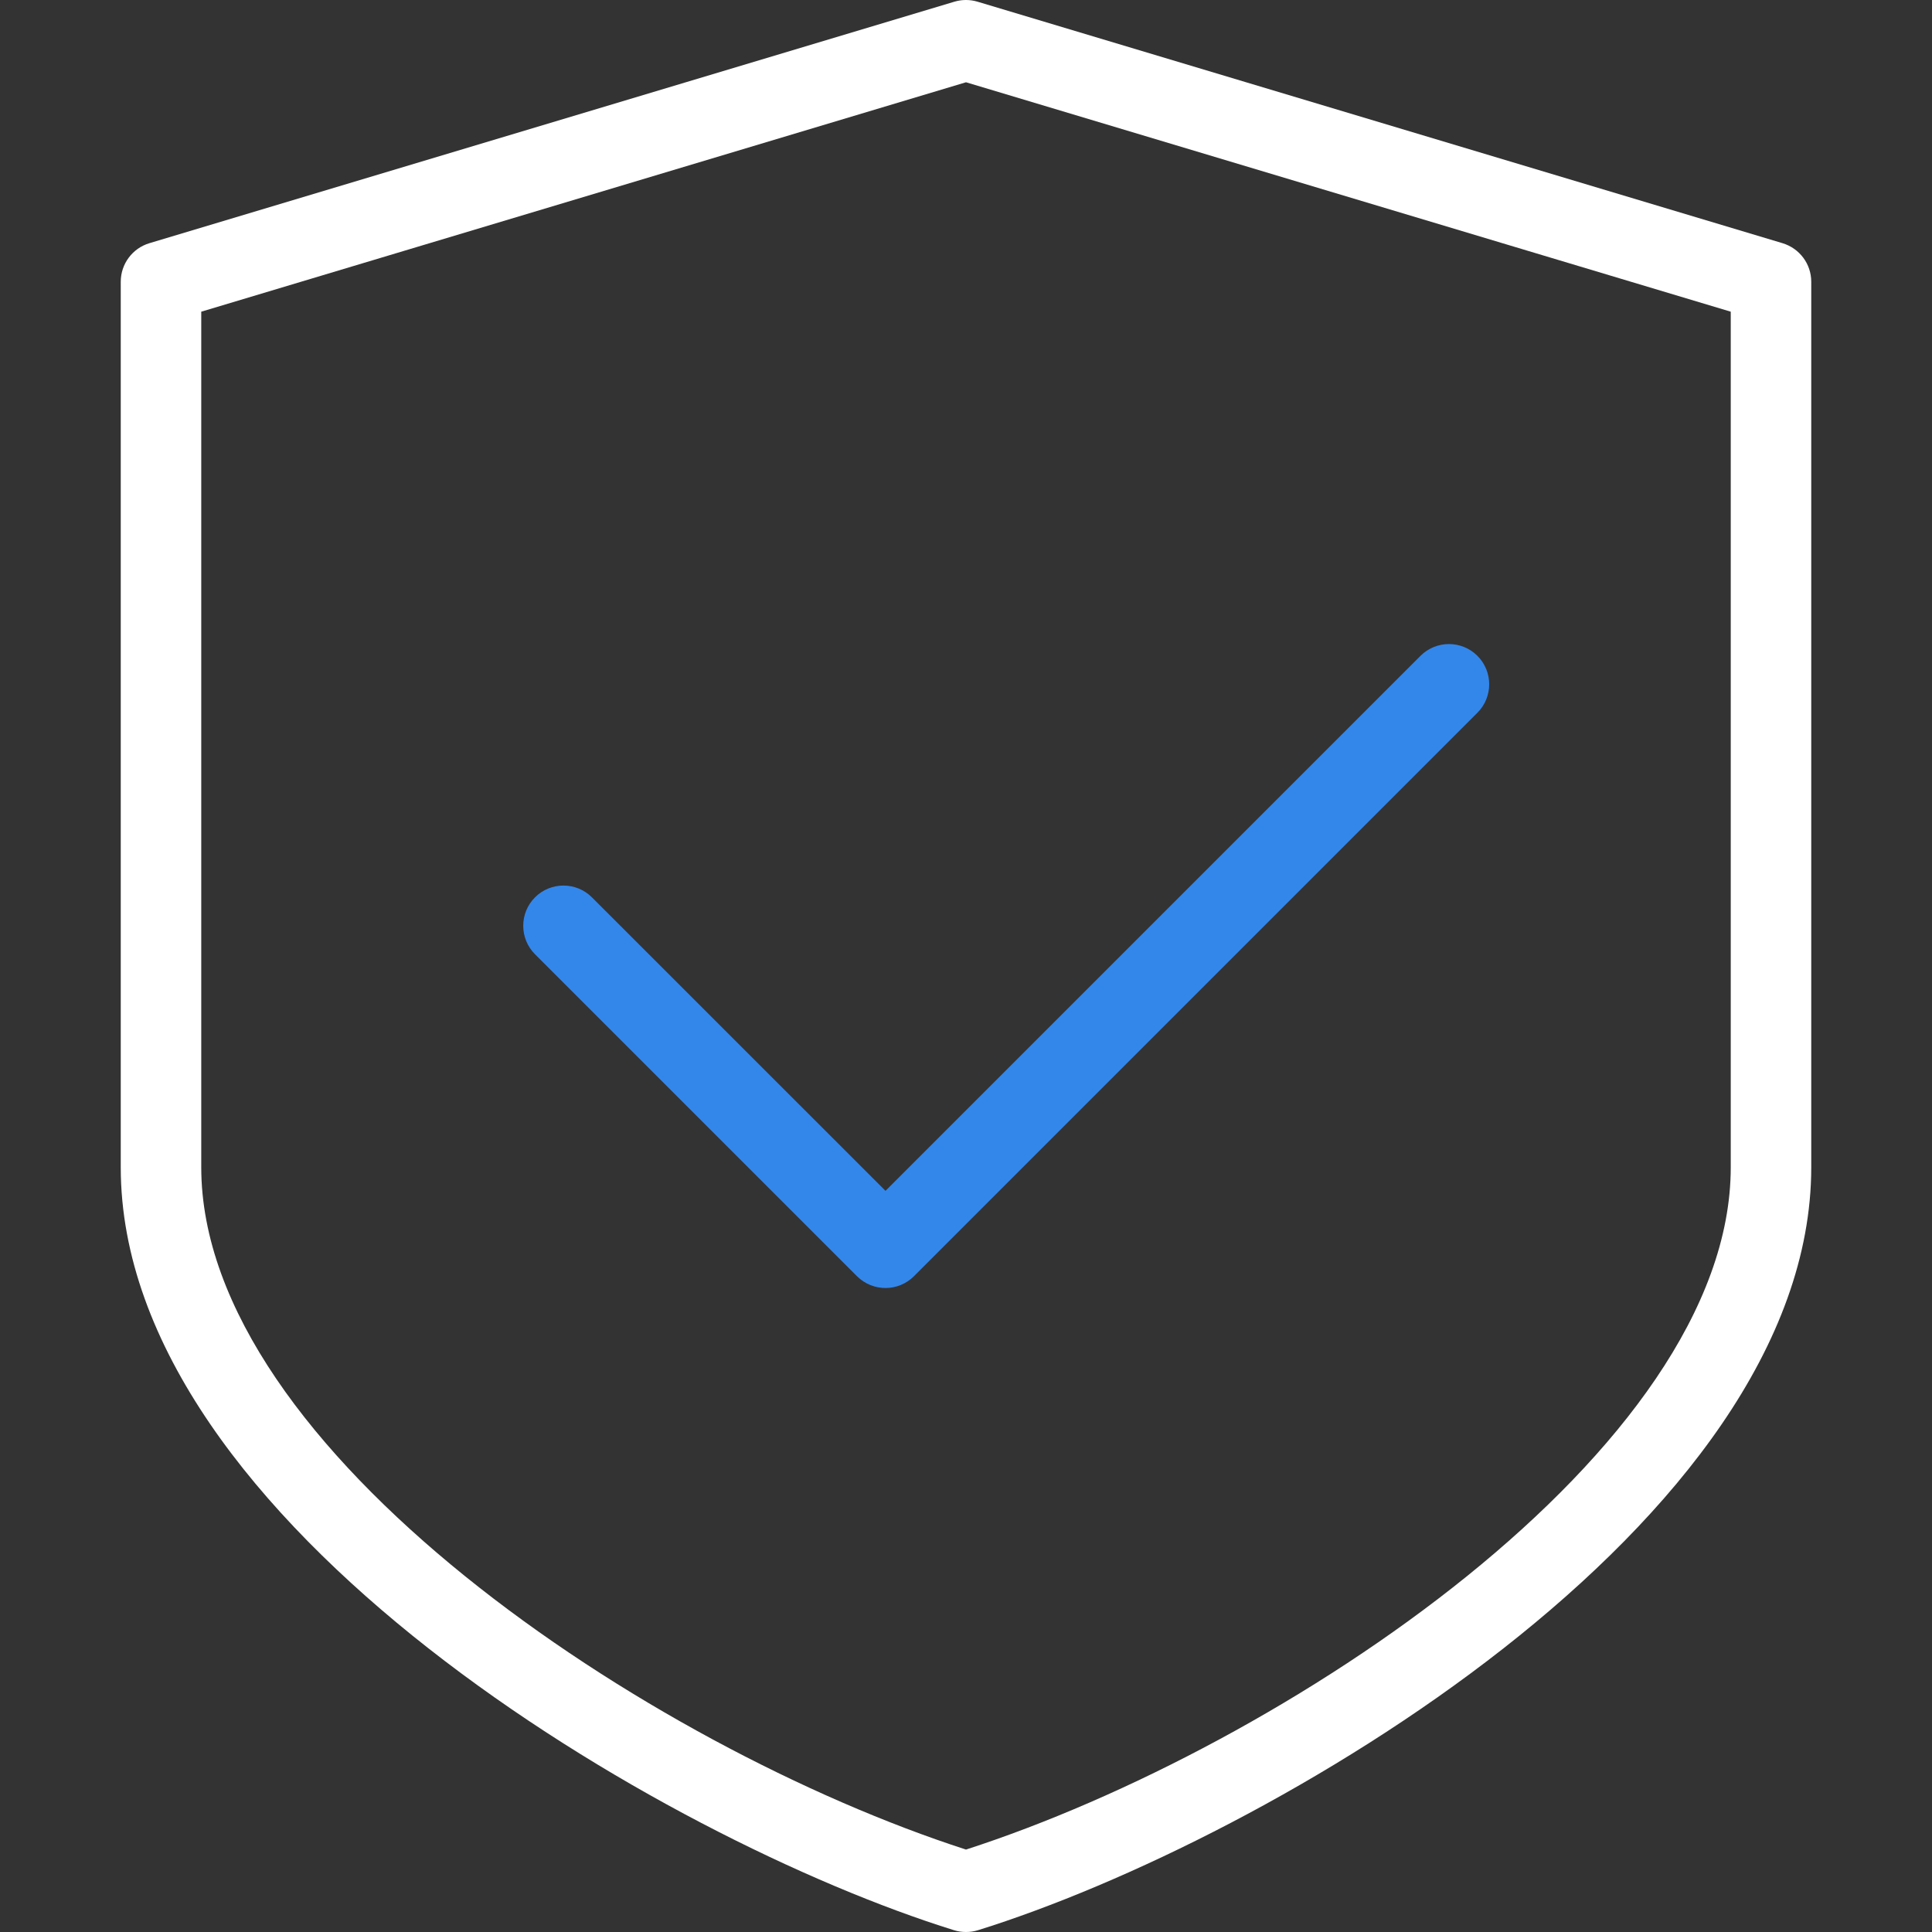 <?xml version="1.0" encoding="UTF-8" standalone="no"?>
<svg
   xmlns:dc="http://purl.org/dc/elements/1.1/"
   xmlns:cc="http://creativecommons.org/ns#"
   xmlns:rdf="http://www.w3.org/1999/02/22-rdf-syntax-ns#"
   xmlns:svg="http://www.w3.org/2000/svg"
   xmlns="http://www.w3.org/2000/svg"
   xmlns:sodipodi="http://sodipodi.sourceforge.net/DTD/sodipodi-0.dtd"
   xmlns:inkscape="http://www.inkscape.org/namespaces/inkscape"
   width="24"
   height="24"
   viewBox="0 0 24 24"
   fill="none"
   version="1.1"
   id="svg13"
   sodipodi:docname="Insurance.svg"
   inkscape:version="0.92.4 (fd57863, 2020-04-02)">
  <rect x="0" y="0" width="24" height="24" fill="#333333" stroke="none"/>
  <sodipodi:namedview
     pagecolor="#ffffff"
     bordercolor="#666666"
     borderopacity="1"
     objecttolerance="10"
     gridtolerance="10"
     guidetolerance="10"
     inkscape:pageopacity="0"
     inkscape:pageshadow="2"
     inkscape:window-width="1360"
     inkscape:window-height="740"
     id="namedview15"
     showgrid="false"
     inkscape:zoom="9.8333333"
     inkscape:cx="10.220339"
     inkscape:cy="12"
     inkscape:window-x="0"
     inkscape:window-y="0"
     inkscape:window-maximized="1"
     inkscape:current-layer="g6" />
  <g
     clip-path="url(#clip0)"
     id="g6">
    <path
       d="M18.353 8.147C18.158 7.952 17.841 7.952 17.646 8.147L11 14.793L7.353 11.147C7.158 10.952 6.841 10.952 6.646 11.147C6.451 11.342 6.451 11.659 6.646 11.854L10.646 15.854C10.744 15.951 10.872 16 11 16C11.128 16 11.256 15.951 11.353 15.854L18.353 8.854C18.548 8.659 18.548 8.342 18.353 8.147Z"
       fill="#3387EB"
       id="path2" />
    <path
       d="M22.143 3.021L12.143 0.021C12.049 -0.007 11.95 -0.007 11.856 0.021L1.856 3.021C1.645 3.084 1.5 3.279 1.5 3.5V14.5C1.5 18.922 8.242 22.855 11.852 23.978C11.9 23.993 11.95 24 12 24C12.05 24 12.1 23.993 12.148 23.978C15.758 22.854 22.5 18.922 22.5 14.5V3.5C22.5 3.279 22.355 3.085 22.143 3.021ZM21.5 14.5C21.5 18.011 15.937 21.703 12 22.976C8.063 21.703 2.5 18.011 2.5 14.5V3.872L12 1.022L21.5 3.872V14.5Z"
       fill="black"
       id="path4"
       style="fill:#ffffff" />
  </g>
  <defs
     id="defs11">
    <clipPath
       id="clip0">
      <rect
         width="24"
         height="24"
         fill="white"
         id="rect8" />
    </clipPath>
  </defs>
</svg>

